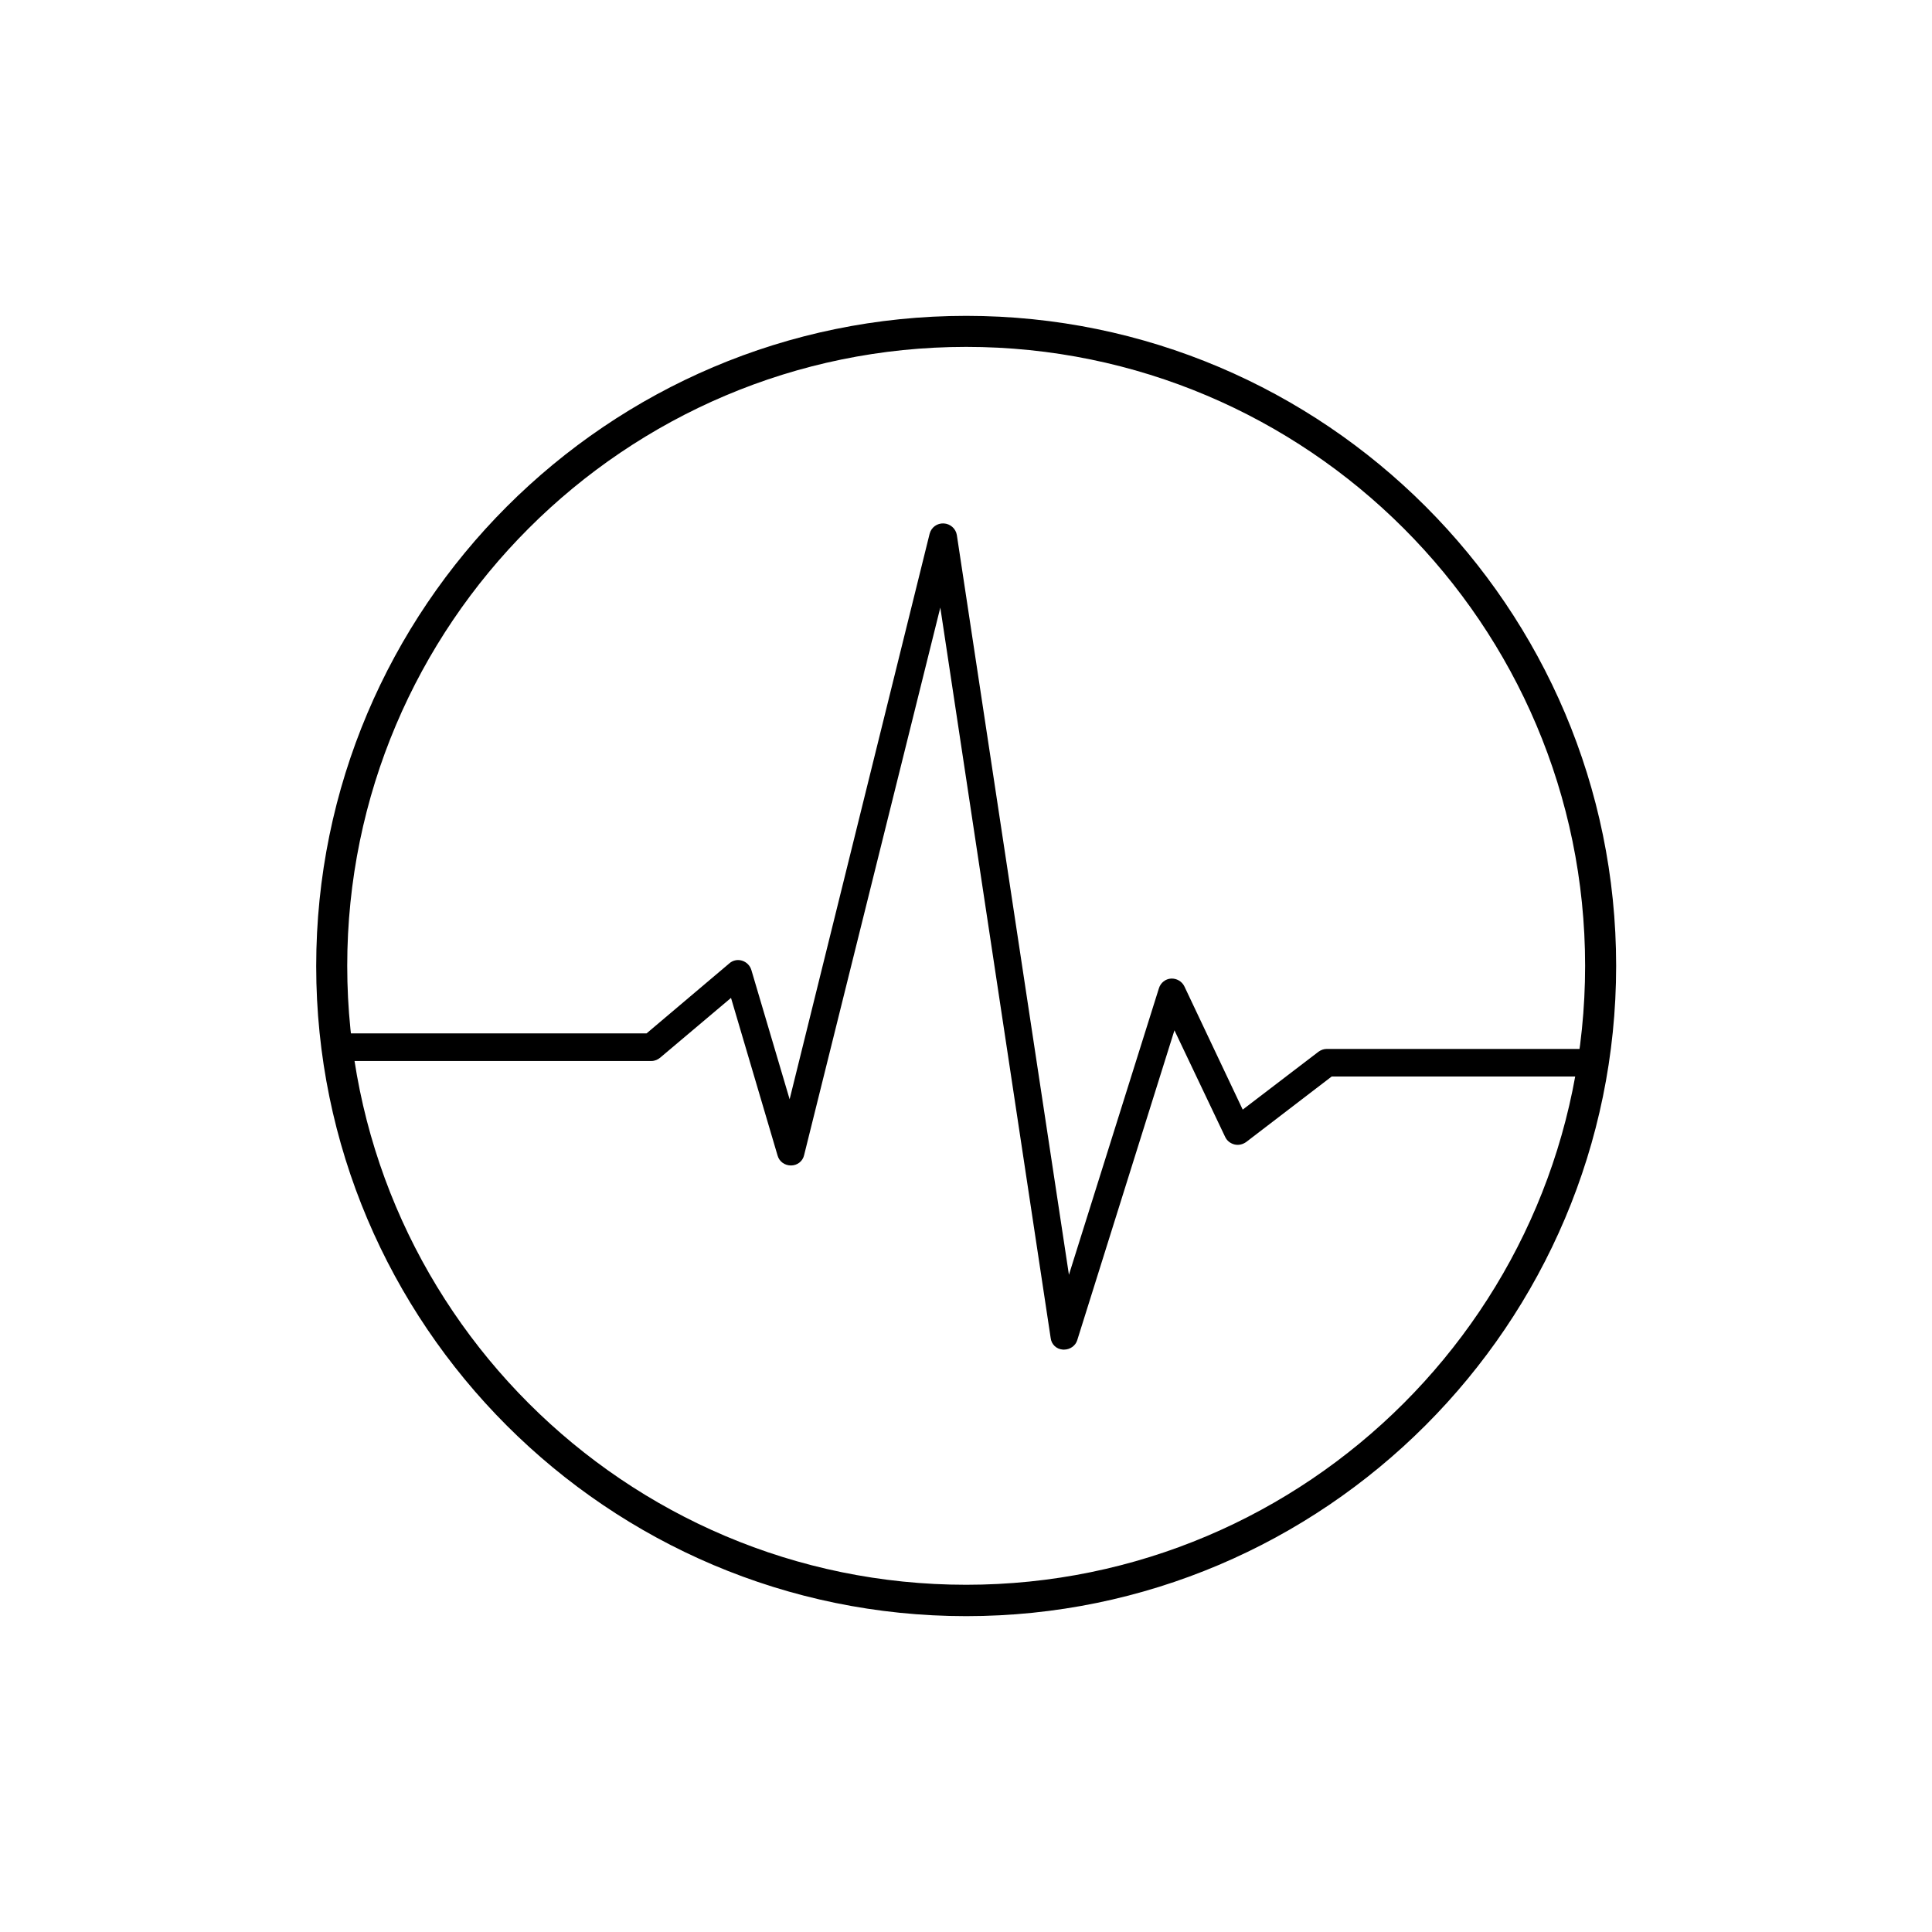 <?xml version="1.0" encoding="utf-8"?>
<!-- Generator: Adobe Illustrator 26.4.0, SVG Export Plug-In . SVG Version: 6.00 Build 0)  -->
<svg version="1.1" id="Trace" xmlns="http://www.w3.org/2000/svg" xmlns:xlink="http://www.w3.org/1999/xlink" x="0px" y="0px"
	 viewBox="0 0 560.3 560.3" style="enable-background:new 0 0 560.3 560.3;" xml:space="preserve">
<g id="BMED">
	<g>
		<path d="M308.6,391.4c-0.1,0-0.2,0-0.3,0c-1.9-0.1-3.4-1.5-3.6-3.4l-32-211.8L233.2,335c-0.4,1.8-2,3-3.8,3
			c-1.8,0-3.4-1.1-3.9-2.9L212,289.4l-20.5,17.3c-0.7,0.6-1.6,1-2.6,1H99.6c-2.2,0-4-1.8-4-4s1.8-4,4-4h87.9l24-20.3
			c1-0.9,2.4-1.2,3.7-0.8c1.3,0.4,2.3,1.4,2.7,2.7l11.1,37.5l40.6-164c0.5-1.9,2.2-3.1,4.1-3c1.9,0.1,3.5,1.5,3.8,3.4L310,369.7
			l26.1-83.1c0.5-1.6,1.9-2.7,3.5-2.8c1.6-0.1,3.2,0.8,3.9,2.3l16.9,35.7l22-16.8c0.7-0.5,1.5-0.8,2.4-0.8h75.1c2.2,0,4,1.8,4,4
			s-1.8,4-4,4h-73.7l-24.8,19c-1,0.7-2.2,1-3.4,0.7c-1.2-0.3-2.2-1.1-2.7-2.2l-14.7-30.9l-28.2,89.9
			C311.9,390.3,310.3,391.4,308.6,391.4L308.6,391.4z"/>
	</g>
	<g>
		<path d="M280.2,468.7c-104,0-188.5-84.6-188.5-188.5S176.2,91.6,280.2,91.6s188.5,84.6,188.5,188.5S384.1,468.7,280.2,468.7z
			 M280.2,100.6c-99,0-179.5,80.5-179.5,179.5s80.5,179.5,179.5,179.5s179.5-80.5,179.5-179.5S379.2,100.6,280.2,100.6z"/>
	</g>
</g>
</svg>
